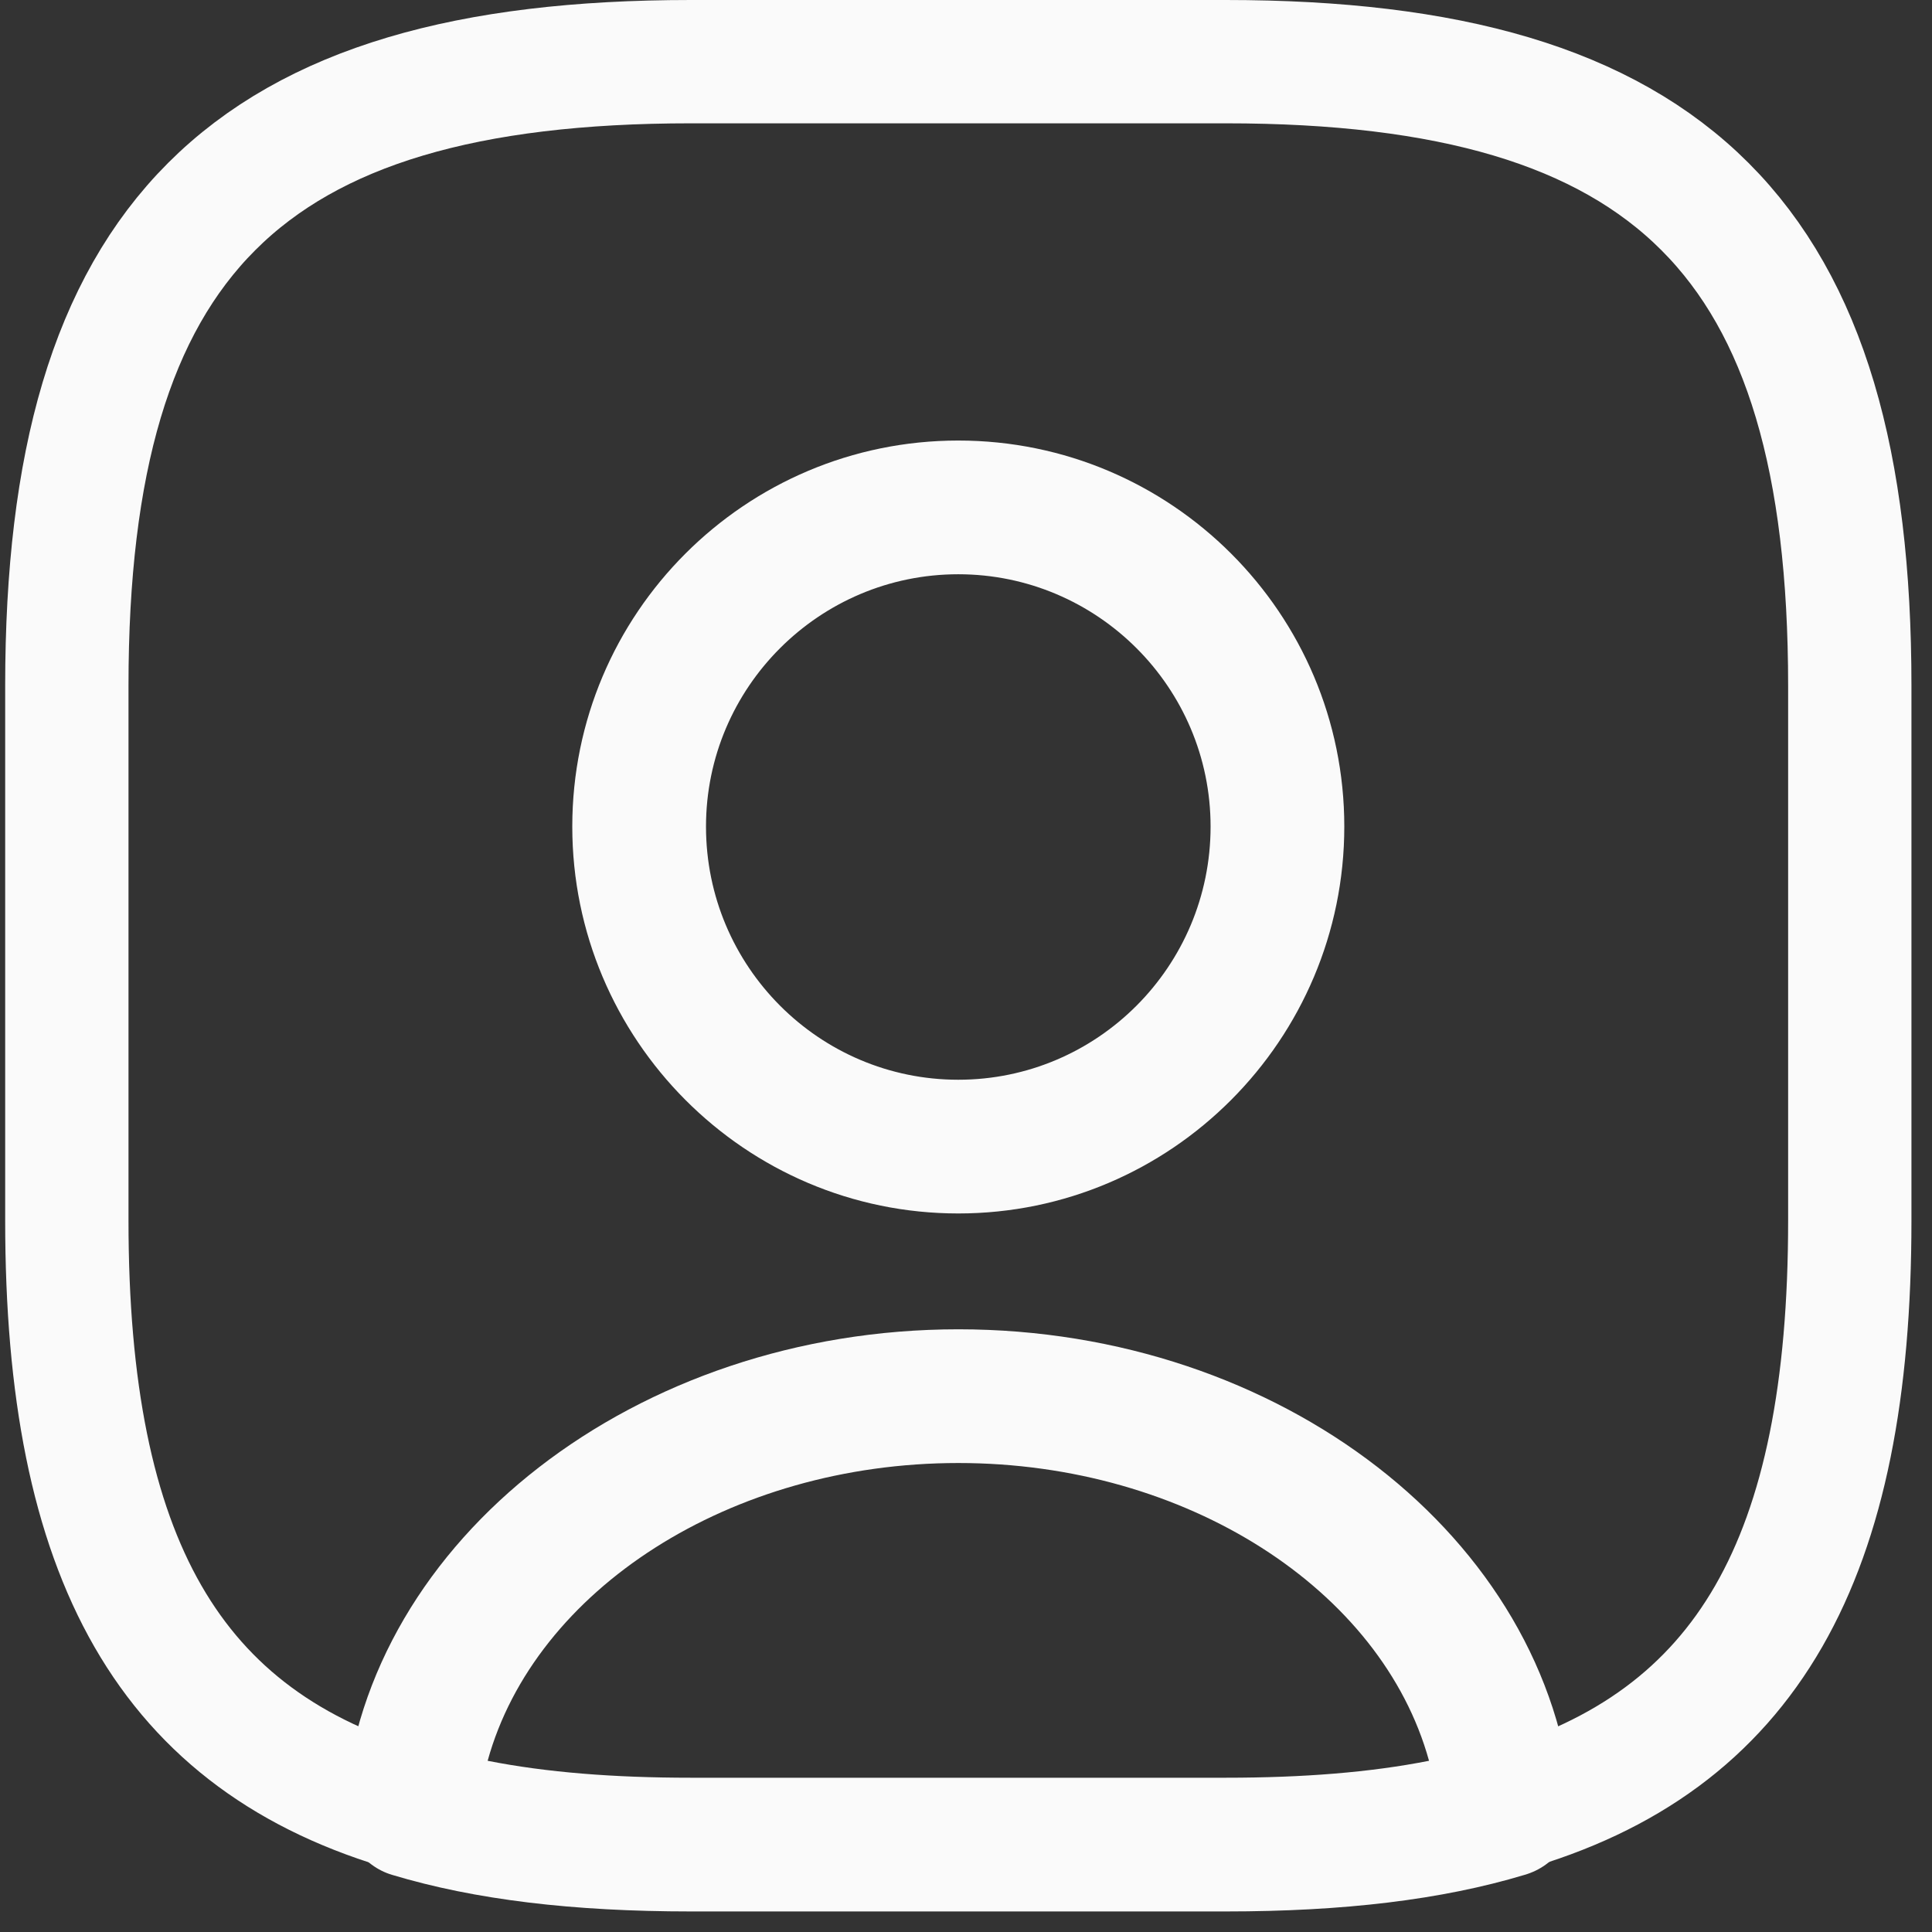 <svg width="47" height="47" viewBox="0 0 47 47" fill="none" xmlns="http://www.w3.org/2000/svg">
<rect x="0" y="0" width="47" height="47" fill="#333333" stroke="none"/>
<path d="M29.82 46.5H16.808C13.945 46.5 11.559 46.218 9.542 45.611C8.805 45.394 8.328 44.678 8.371 43.919C8.913 37.435 15.485 32.338 23.314 32.338C31.143 32.338 37.692 37.413 38.256 43.919C38.321 44.7 37.844 45.394 37.085 45.611C35.068 46.218 32.682 46.5 29.82 46.5ZM11.863 42.835C13.294 43.117 14.921 43.247 16.808 43.247H29.82C31.706 43.247 33.333 43.117 34.764 42.835C33.615 38.671 28.865 35.591 23.314 35.591C17.762 35.591 13.012 38.671 11.863 42.835Z" fill="#FAFAFA"/>
<path d="M29.819 1.5H16.807C5.963 1.5 1.626 5.838 1.626 16.681V29.693C1.626 37.891 4.098 42.38 9.997 44.05C10.474 38.412 16.265 33.966 23.313 33.966C30.361 33.966 36.152 38.412 36.629 44.05C42.528 42.38 45 37.891 45 29.693V16.681C45 5.838 40.663 1.5 29.819 1.5ZM23.313 27.893C19.019 27.893 15.549 24.402 15.549 20.108C15.549 15.814 19.019 12.344 23.313 12.344C27.607 12.344 31.077 15.814 31.077 20.108C31.077 24.402 27.607 27.893 23.313 27.893Z" stroke="#FAFAFA" stroke-width="3" stroke-linecap="round" stroke-linejoin="round"/>
<path d="M23.312 29.52C18.129 29.52 13.922 25.291 13.922 20.108C13.922 14.924 18.129 10.717 23.312 10.717C28.495 10.717 32.703 14.924 32.703 20.108C32.703 25.291 28.495 29.52 23.312 29.52ZM23.312 13.97C19.929 13.97 17.175 16.724 17.175 20.108C17.175 23.512 19.929 26.267 23.312 26.267C26.695 26.267 29.45 23.512 29.45 20.108C29.45 16.724 26.695 13.97 23.312 13.97Z" fill="#FAFAFA"/>
</svg>
